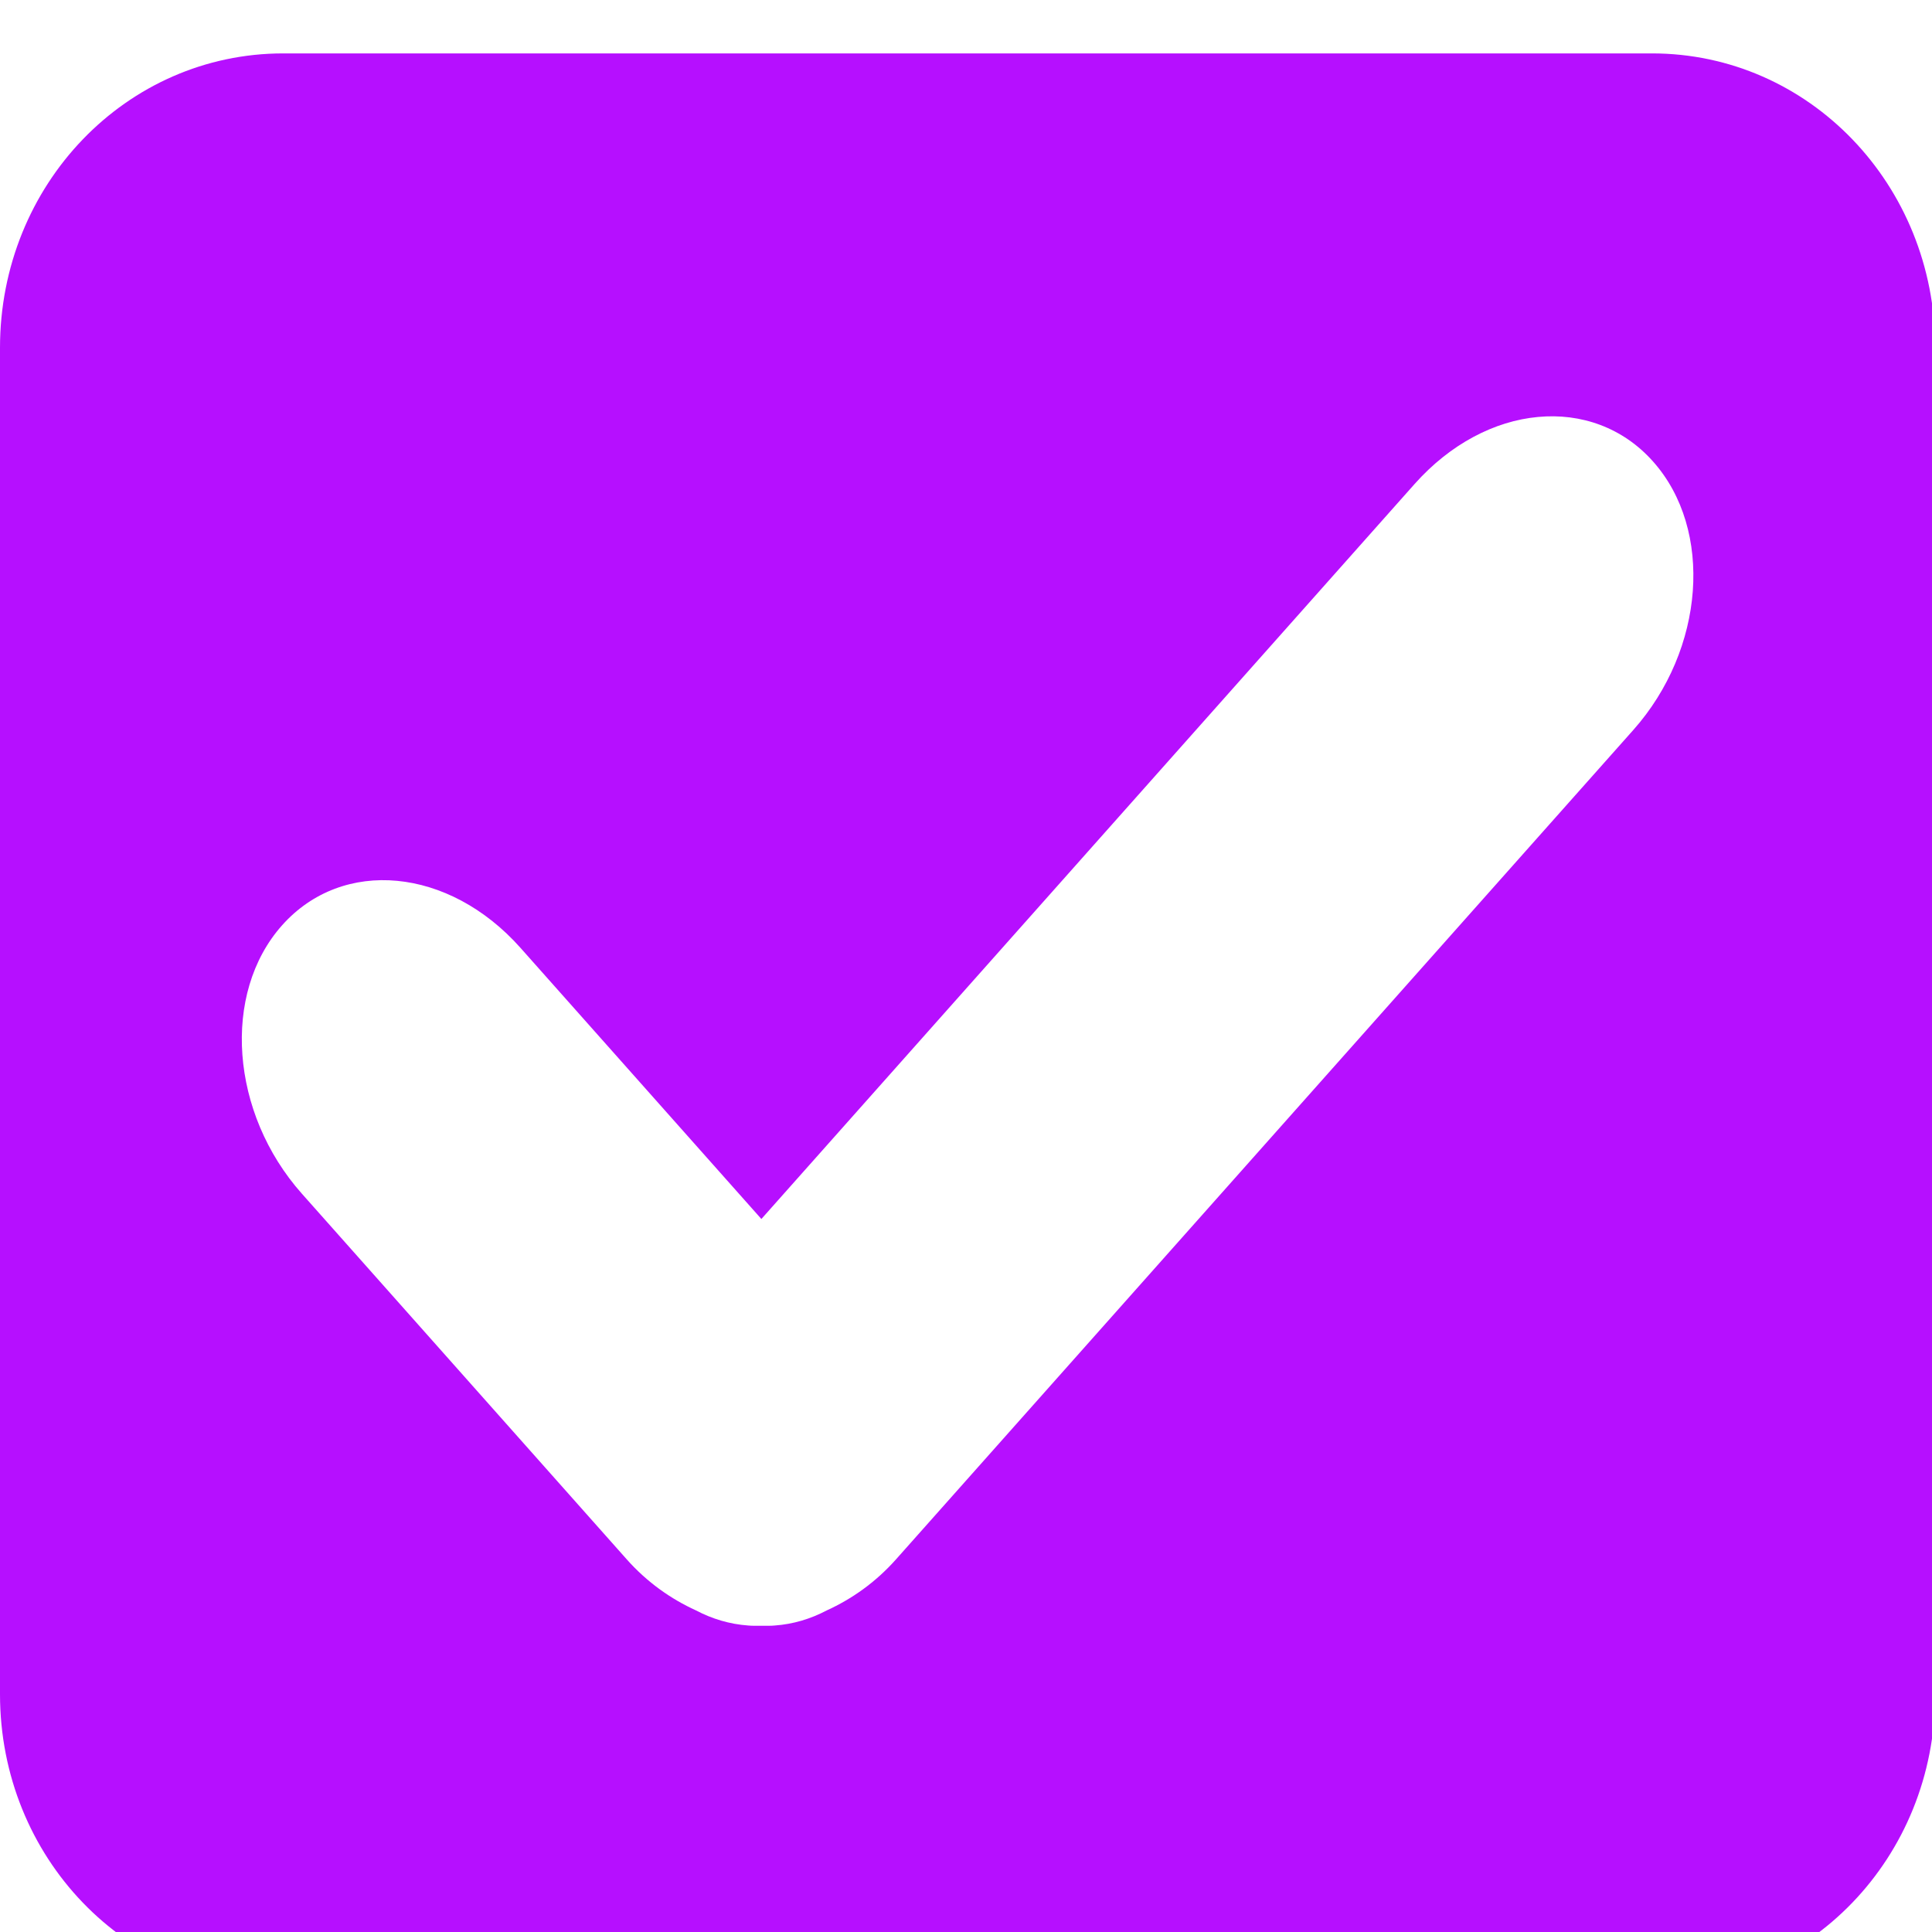 <?xml version="1.0" encoding="UTF-8" standalone="no"?>
<svg
   xmlns:dc="http://purl.org/dc/elements/1.1/"
   xmlns:cc="http://creativecommons.org/ns#"
   xmlns:rdf="http://www.w3.org/1999/02/22-rdf-syntax-ns#"
   xmlns:svg="http://www.w3.org/2000/svg"
   xmlns="http://www.w3.org/2000/svg"
   xmlns:sodipodi="http://sodipodi.sourceforge.net/DTD/sodipodi-0.dtd"
   xmlns:inkscape="http://www.inkscape.org/namespaces/inkscape"
   width="16"
   height="16"
   viewBox="0 0 4.233 4.233"
   version="1.1"
   id="svg8"
   sodipodi:docname="checkboxChecked.svg"
   inkscape:version="0.92.2 2405546, 2018-03-11">
  <sodipodi:namedview
     pagecolor="#ffffff"
     bordercolor="#666666"
     borderopacity="1"
     objecttolerance="10"
     gridtolerance="10"
     guidetolerance="10"
     inkscape:pageopacity="0"
     inkscape:pageshadow="2"
     inkscape:window-width="1920"
     inkscape:window-height="1011"
     id="namedview8"
     showgrid="false"
     inkscape:zoom="14.75"
     inkscape:cx="-1.0847458"
     inkscape:cy="8"
     inkscape:window-x="0"
     inkscape:window-y="32"
     inkscape:window-maximized="1"
     inkscape:current-layer="layer1" />
  <defs
     id="defs2" />
  <g
     id="layer1"
     transform="matrix(0.265,0,0,0.265,0,-74.348)">
    <path
       id="rect815"
       transform="matrix(1,0,0,1,0,281)"
       d="M 2.342 0 C 1.044 0 2.9605947e-16 1.085 0 2.434 L 0 13.566 C 0 14.915 1.044 16 2.342 16 L 13.658 16 C 14.956 16 16 14.915 16 13.566 L 16 2.434 C 16 1.085 14.956 5.9211895e-16 13.658 0 L 2.342 0 z M 12.715 3.006 C 13.071 2.972 13.418 3.093 13.668 3.375 C 14.169 3.938 14.096 4.928 13.504 5.594 L 7.41 12.449 C 7.238 12.643 7.04 12.78 6.836 12.873 C 6.701 12.944 6.558 12.987 6.406 12.998 C 6.369 13.002 6.332 12.999 6.295 13 C 6.258 12.999 6.223 13.002 6.186 12.998 C 6.033 12.987 5.889 12.944 5.754 12.873 C 5.55 12.78 5.352 12.643 5.18 12.449 L 2.496 9.428 C 1.904 8.762 1.831 7.772 2.332 7.209 C 2.833 6.646 3.711 6.729 4.303 7.395 L 6.295 9.637 L 11.695 3.561 C 11.991 3.228 12.358 3.039 12.715 3.006 z "
       style="opacity:1;fill:#b60fff;fill-opacity:1;stroke:none;stroke-width:0.37;stroke-miterlimit:4;stroke-dasharray:none;stroke-opacity:1;paint-order:stroke fill markers" />
    <g
       id="g855"
       transform="translate(-0.024,0.192)" />
  </g>
</svg>
